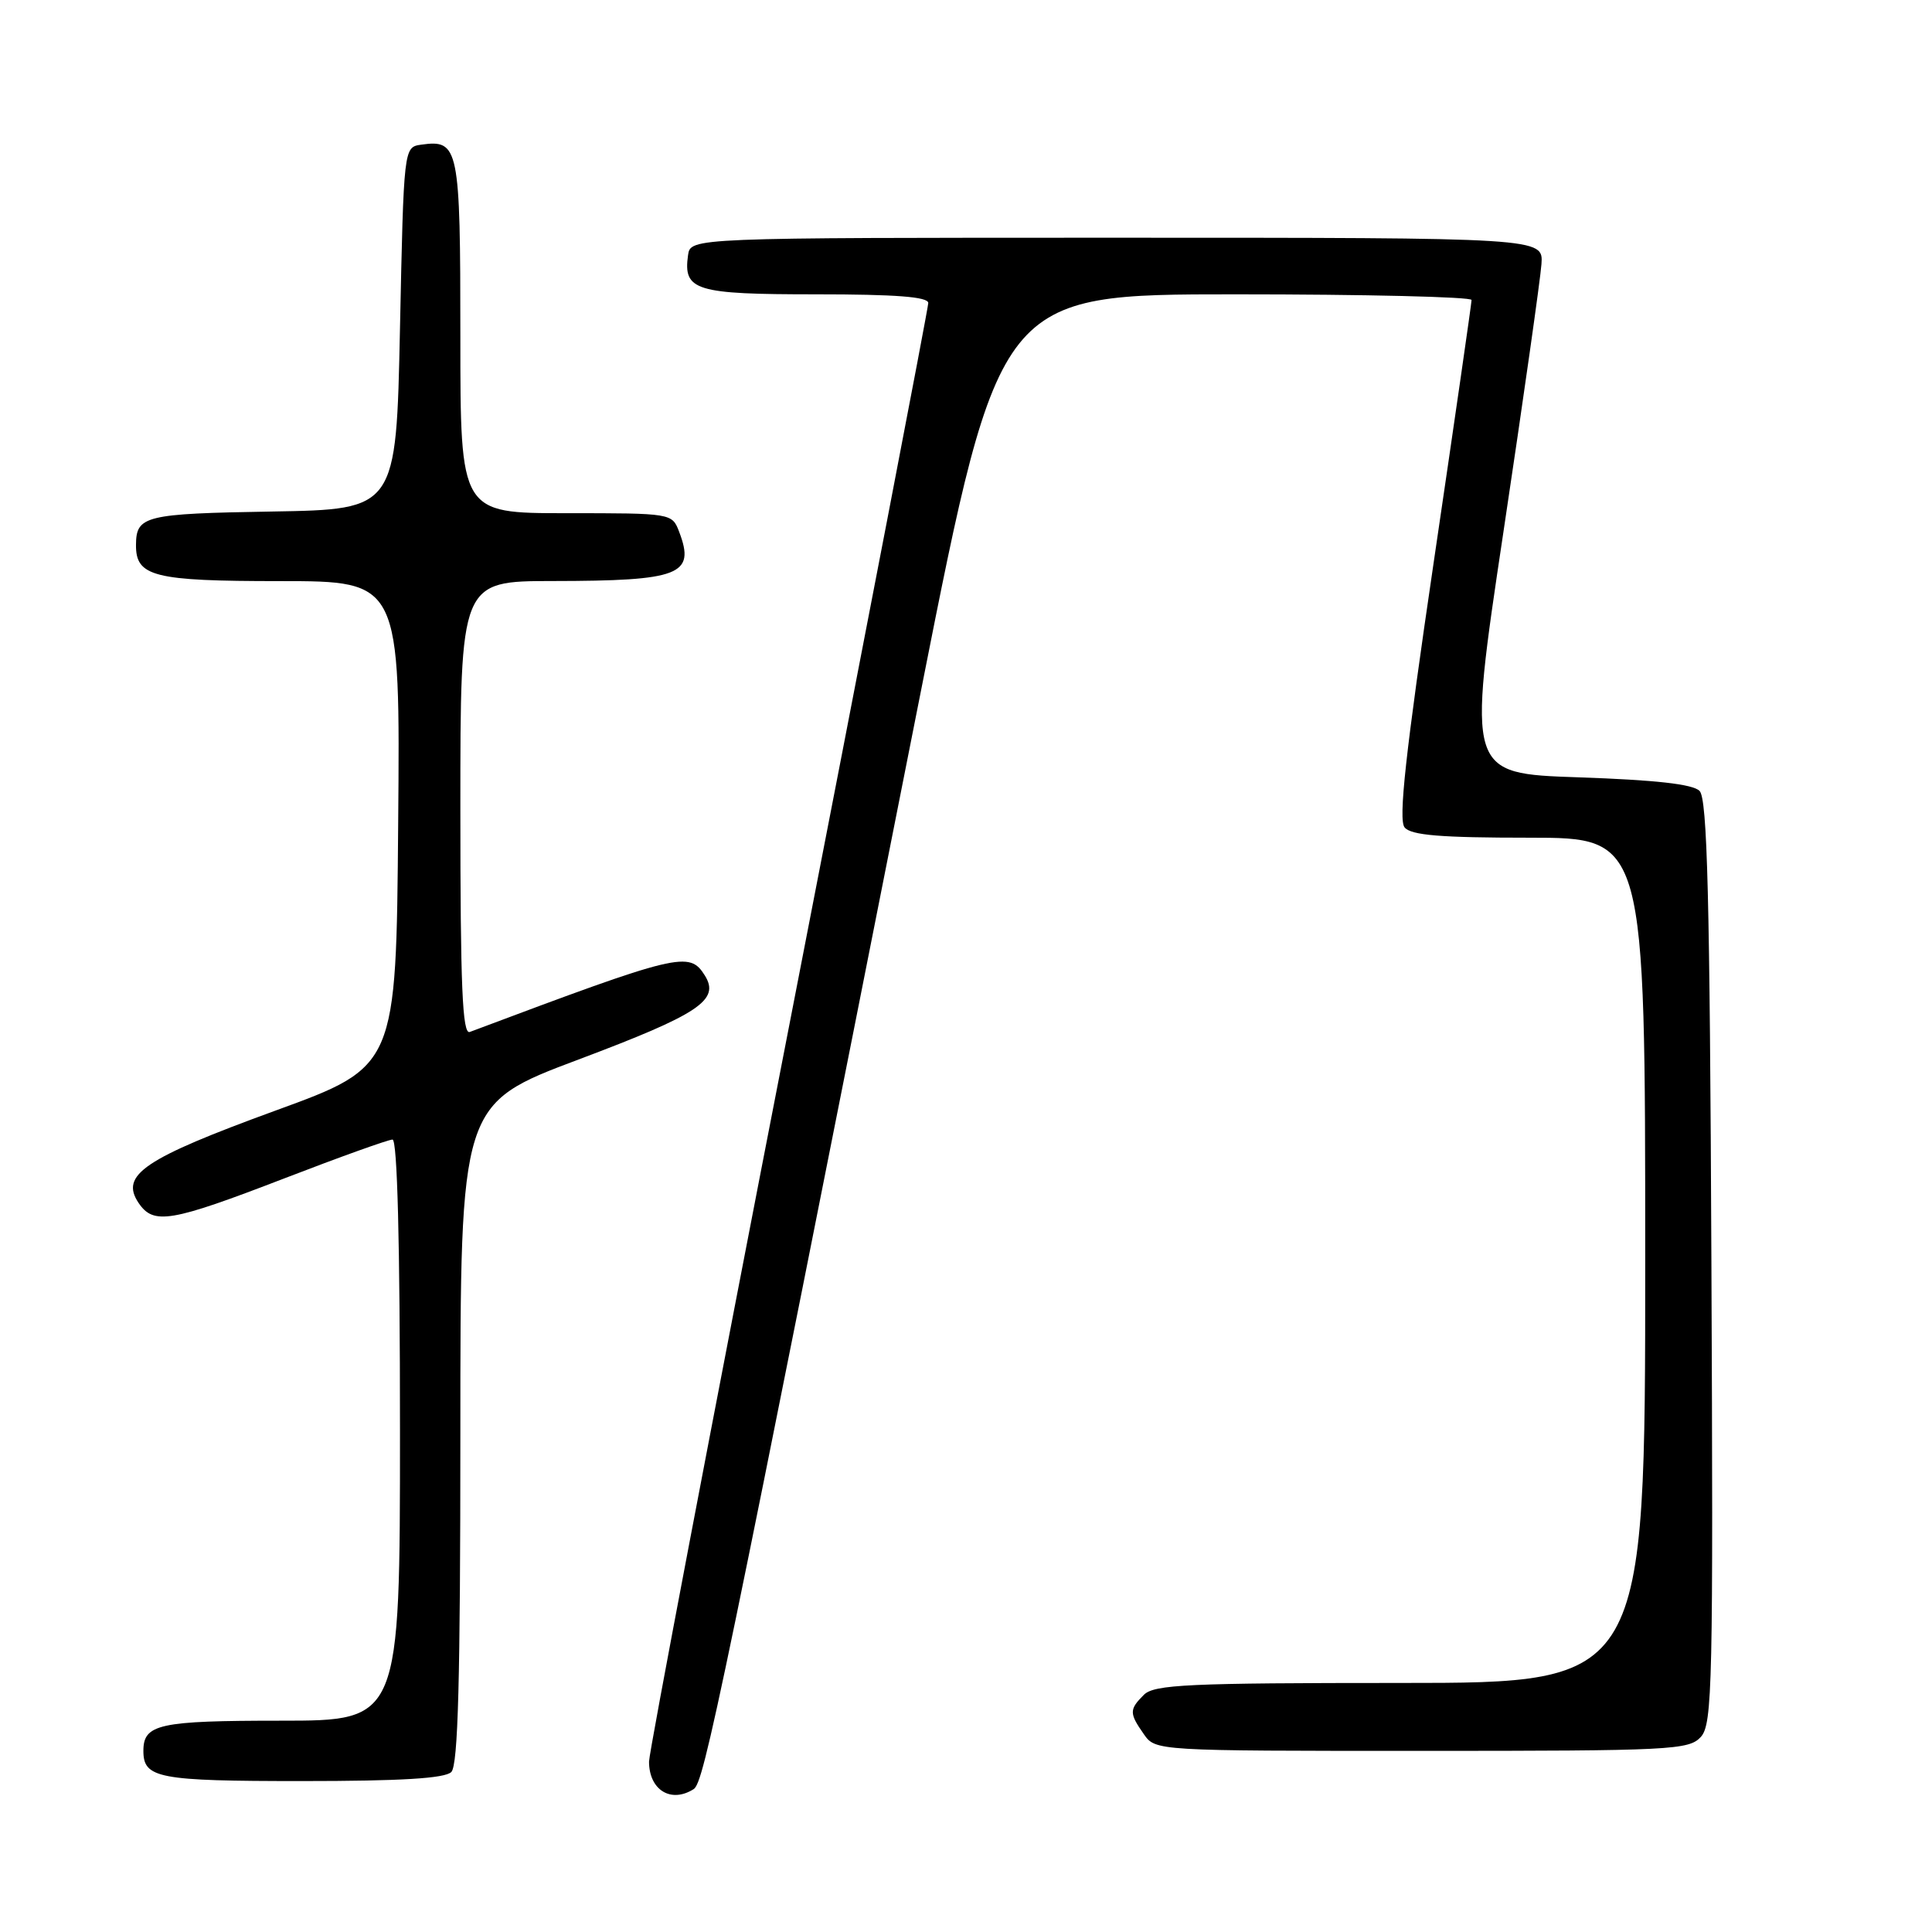 <?xml version="1.0" encoding="UTF-8" standalone="no"?>
<!DOCTYPE svg PUBLIC "-//W3C//DTD SVG 1.1//EN" "http://www.w3.org/Graphics/SVG/1.1/DTD/svg11.dtd" >
<svg xmlns="http://www.w3.org/2000/svg" xmlns:xlink="http://www.w3.org/1999/xlink" version="1.1" viewBox="0 0 256 256">
 <g >
 <path fill="currentColor"
d=" M 91.91 237.07 C 93.31 236.19 95.44 225.88 122.09 91.25 C 132.43 39.00 132.43 39.00 163.72 39.00 C 180.92 39.00 195.00 39.34 194.99 39.75 C 194.99 40.16 192.74 55.75 189.99 74.39 C 186.23 99.91 185.27 108.62 186.12 109.64 C 186.98 110.68 190.90 111.00 202.62 111.00 C 218.00 111.00 218.00 111.00 218.00 167.00 C 218.00 223.00 218.00 223.00 185.57 223.00 C 157.42 223.00 152.94 223.21 151.57 224.57 C 149.62 226.52 149.62 227.01 151.56 229.78 C 153.11 232.00 153.11 232.00 188.40 232.00 C 221.49 232.00 223.79 231.88 225.37 230.15 C 226.91 228.45 227.02 223.21 226.77 167.20 C 226.56 118.76 226.23 105.83 225.20 104.80 C 224.31 103.90 219.35 103.35 209.16 103.00 C 194.41 102.50 194.41 102.50 199.21 70.50 C 201.85 52.90 204.12 36.92 204.25 35.00 C 204.50 31.50 204.50 31.50 148.00 31.50 C 91.50 31.50 91.50 31.50 91.17 33.81 C 90.51 38.51 92.11 39.00 108.12 39.00 C 118.70 39.00 123.00 39.33 123.00 40.15 C 123.00 40.79 114.67 84.04 104.50 136.27 C 94.33 188.50 86.00 232.21 86.00 233.42 C 86.00 237.18 88.90 238.98 91.91 237.07 Z  M 59.80 234.80 C 60.70 233.90 61.00 222.56 61.00 189.94 C 61.00 146.28 61.00 146.28 76.66 140.39 C 92.64 134.38 95.44 132.52 93.39 129.25 C 91.34 125.99 90.06 126.30 62.25 136.74 C 61.27 137.11 61.00 130.78 61.00 107.11 C 61.00 77.00 61.00 77.00 73.25 76.99 C 90.11 76.97 92.16 76.17 90.00 70.49 C 89.05 68.00 89.05 68.00 75.02 68.00 C 61.00 68.00 61.00 68.00 61.00 44.62 C 61.00 19.46 60.80 18.47 55.81 19.17 C 53.50 19.50 53.50 19.50 53.00 43.50 C 52.50 67.50 52.50 67.50 36.04 67.78 C 19.20 68.06 18.05 68.34 18.02 72.18 C 17.98 76.40 20.33 77.00 37.09 77.00 C 53.03 77.00 53.03 77.00 52.76 109.16 C 52.50 141.33 52.50 141.33 36.50 147.16 C 19.08 153.52 15.87 155.68 18.36 159.39 C 20.35 162.34 22.58 161.96 37.76 156.11 C 45.05 153.30 51.46 151.00 52.01 151.00 C 52.65 151.00 53.00 164.69 53.00 189.50 C 53.00 228.00 53.00 228.00 37.20 228.00 C 21.06 228.00 19.00 228.45 19.00 232.00 C 19.00 235.63 20.96 236.00 40.00 236.00 C 53.13 236.00 58.95 235.65 59.80 234.80 Z "/>
</g>
</svg>